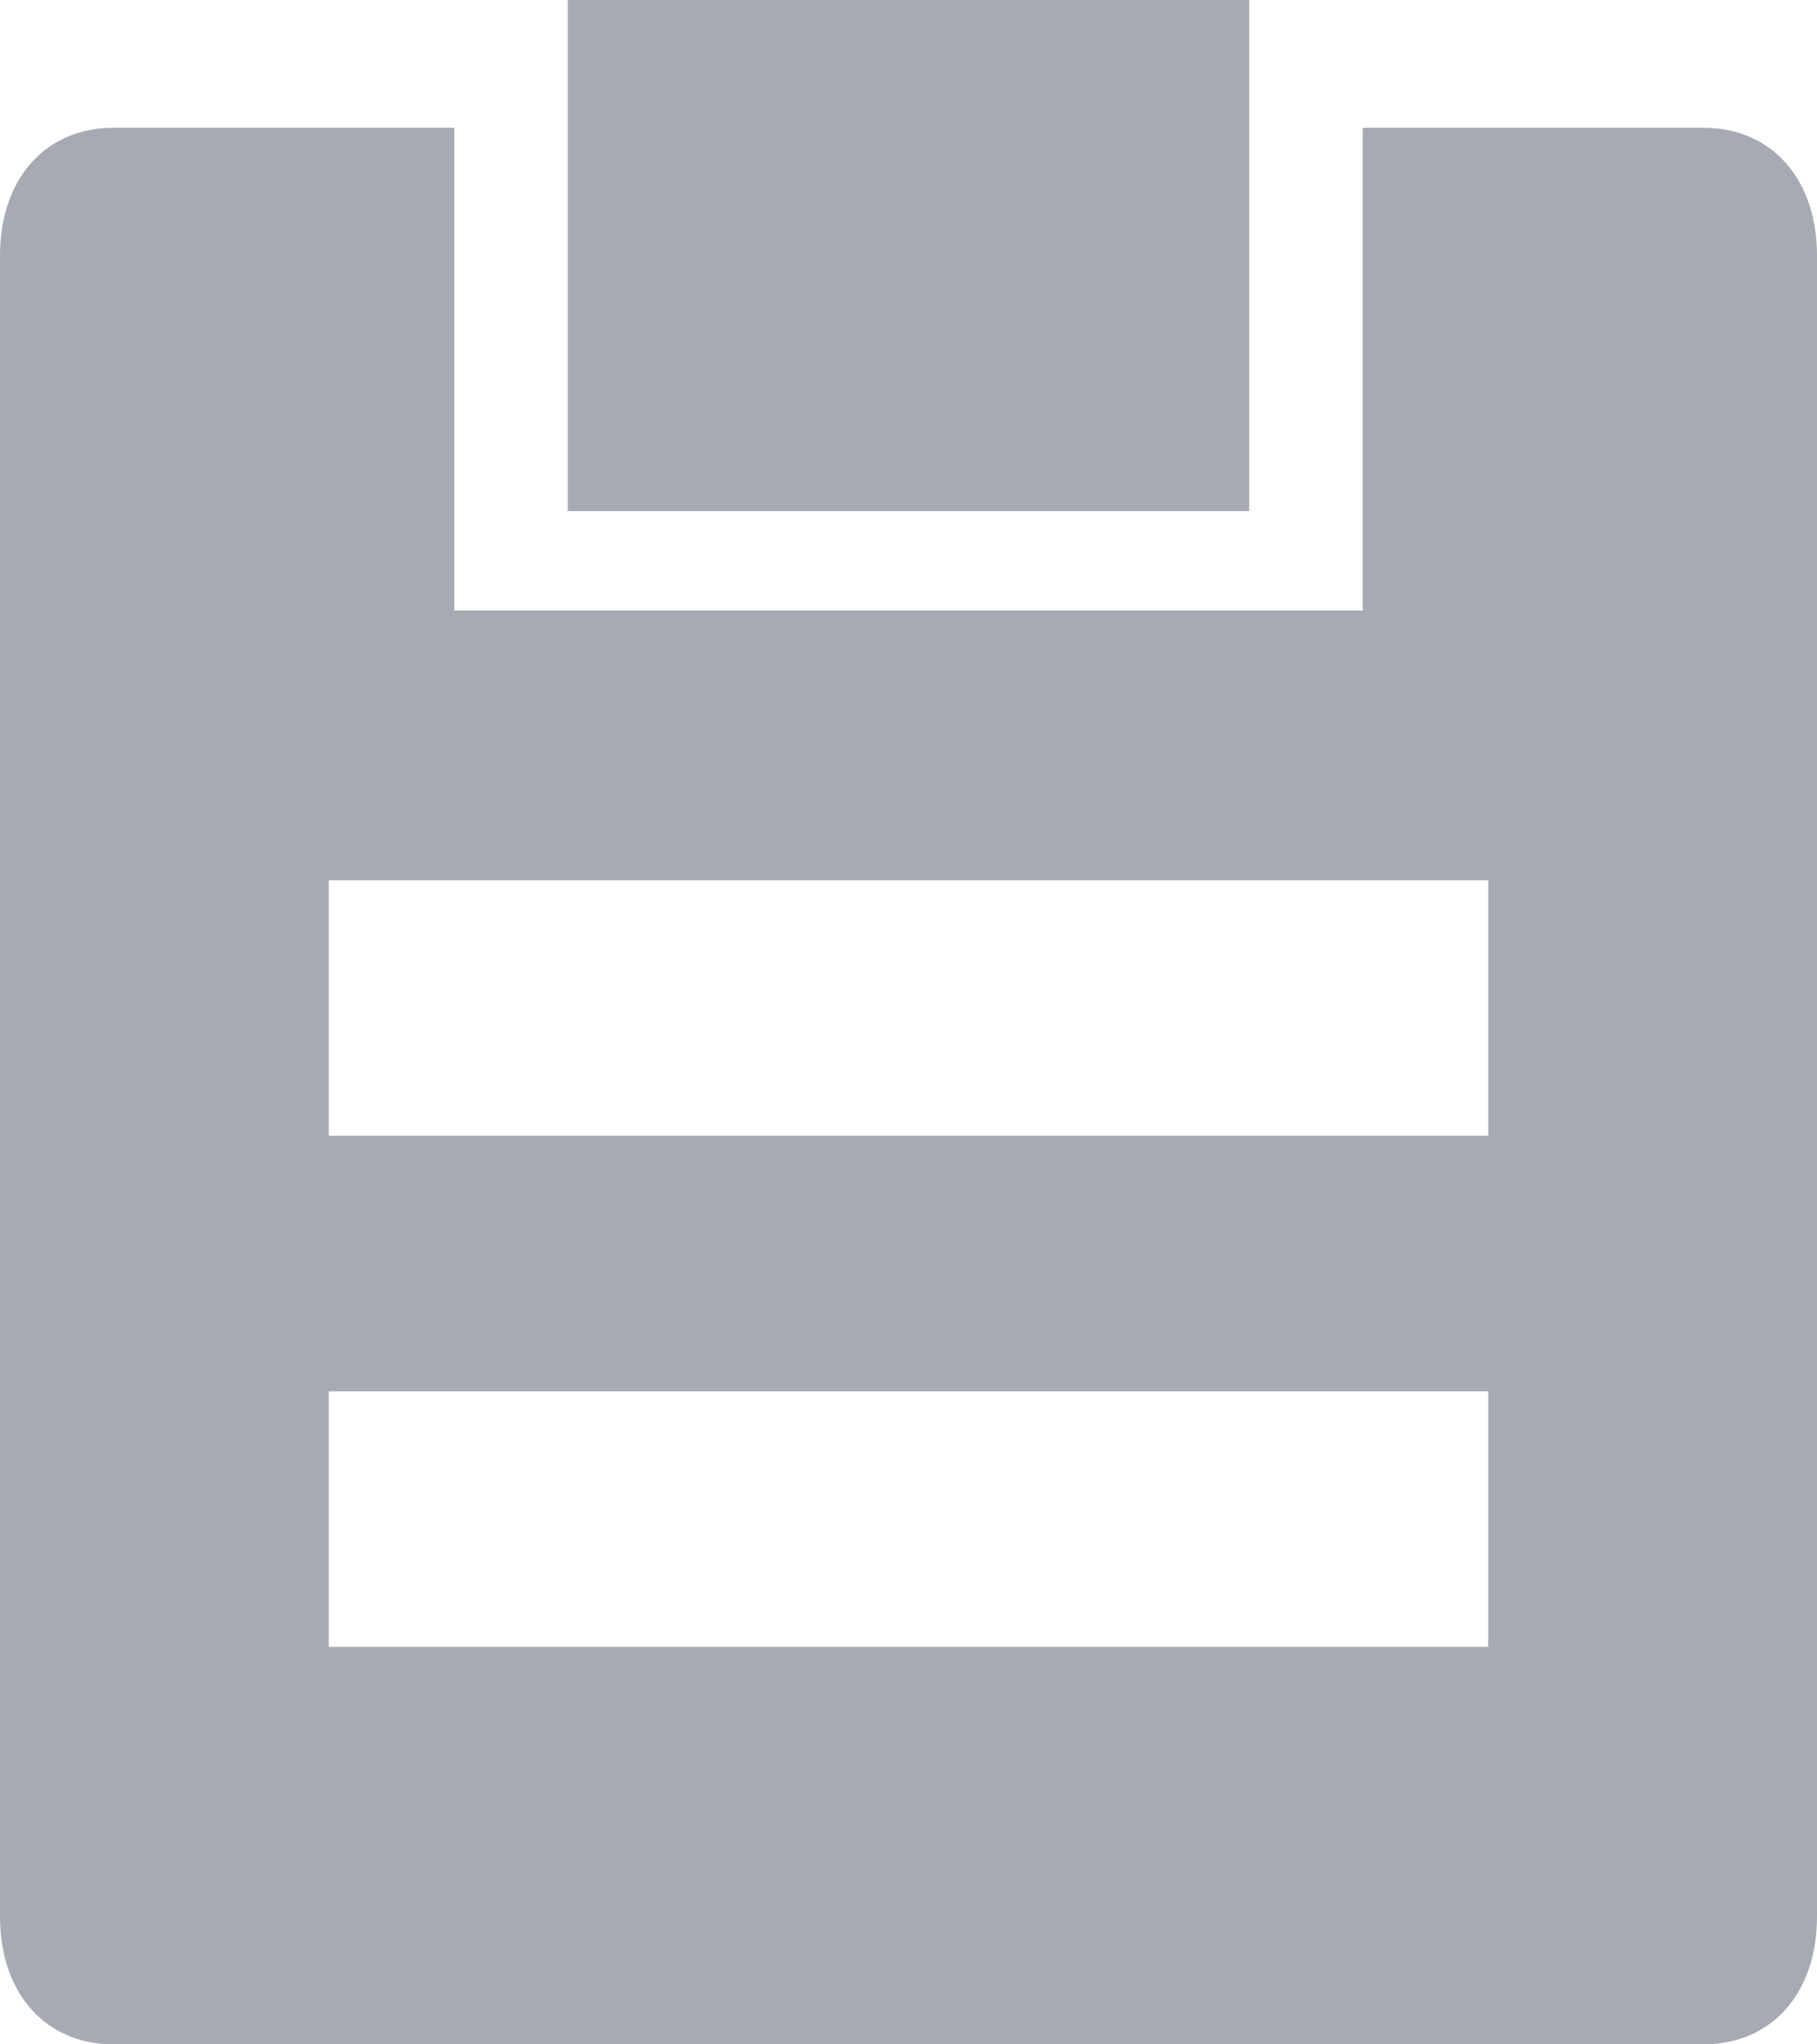 <?xml version="1.0" encoding="UTF-8" standalone="no"?>
<svg width="16px" height="18px" viewBox="0 0 16 18" version="1.1" xmlns="http://www.w3.org/2000/svg" xmlns:xlink="http://www.w3.org/1999/xlink">
    <!-- Generator: Sketch 3.6.1 (26313) - http://www.bohemiancoding.com/sketch -->
    <title>requirement</title>
    <desc>Created with Sketch.</desc>
    <defs></defs>
    <g id="Page-1" stroke="none" stroke-width="1" fill="none" fill-rule="evenodd">
        <g id="Artboard-1" transform="translate(-543, -15320)" fill="#A6AAB2">
            <g id="Group-32" transform="translate(398, 14973)">
                <g id="Group-26" transform="translate(104, 345)">
                    <g id="requirement" transform="translate(41, 2)">
                        <rect id="Rectangle-path" x="5" y="0" width="6" height="4.5"></rect>
                        <path d="M12,1.125 L12,5.375 L4,5.375 L4,1.125 L1,1.125 C0.4,1.125 0,1.575 0,2.25 L0,16.875 C0,17.55 0.4,18 1,18 L15,18 C15.6,18 16,17.55 16,16.875 L16,2.25 C16,1.575 15.6,1.125 15,1.125 L12,1.125 Z M2.895,7.75 L13.105,7.75 L13.105,10 L2.895,10 L2.895,7.75 Z M2.895,12.25 L13.105,12.25 L13.105,14.5 L2.895,14.5 L2.895,12.25 Z" id="Combined-Shape"></path>
                    </g>
                </g>
            </g>
        </g>
    </g>
</svg>